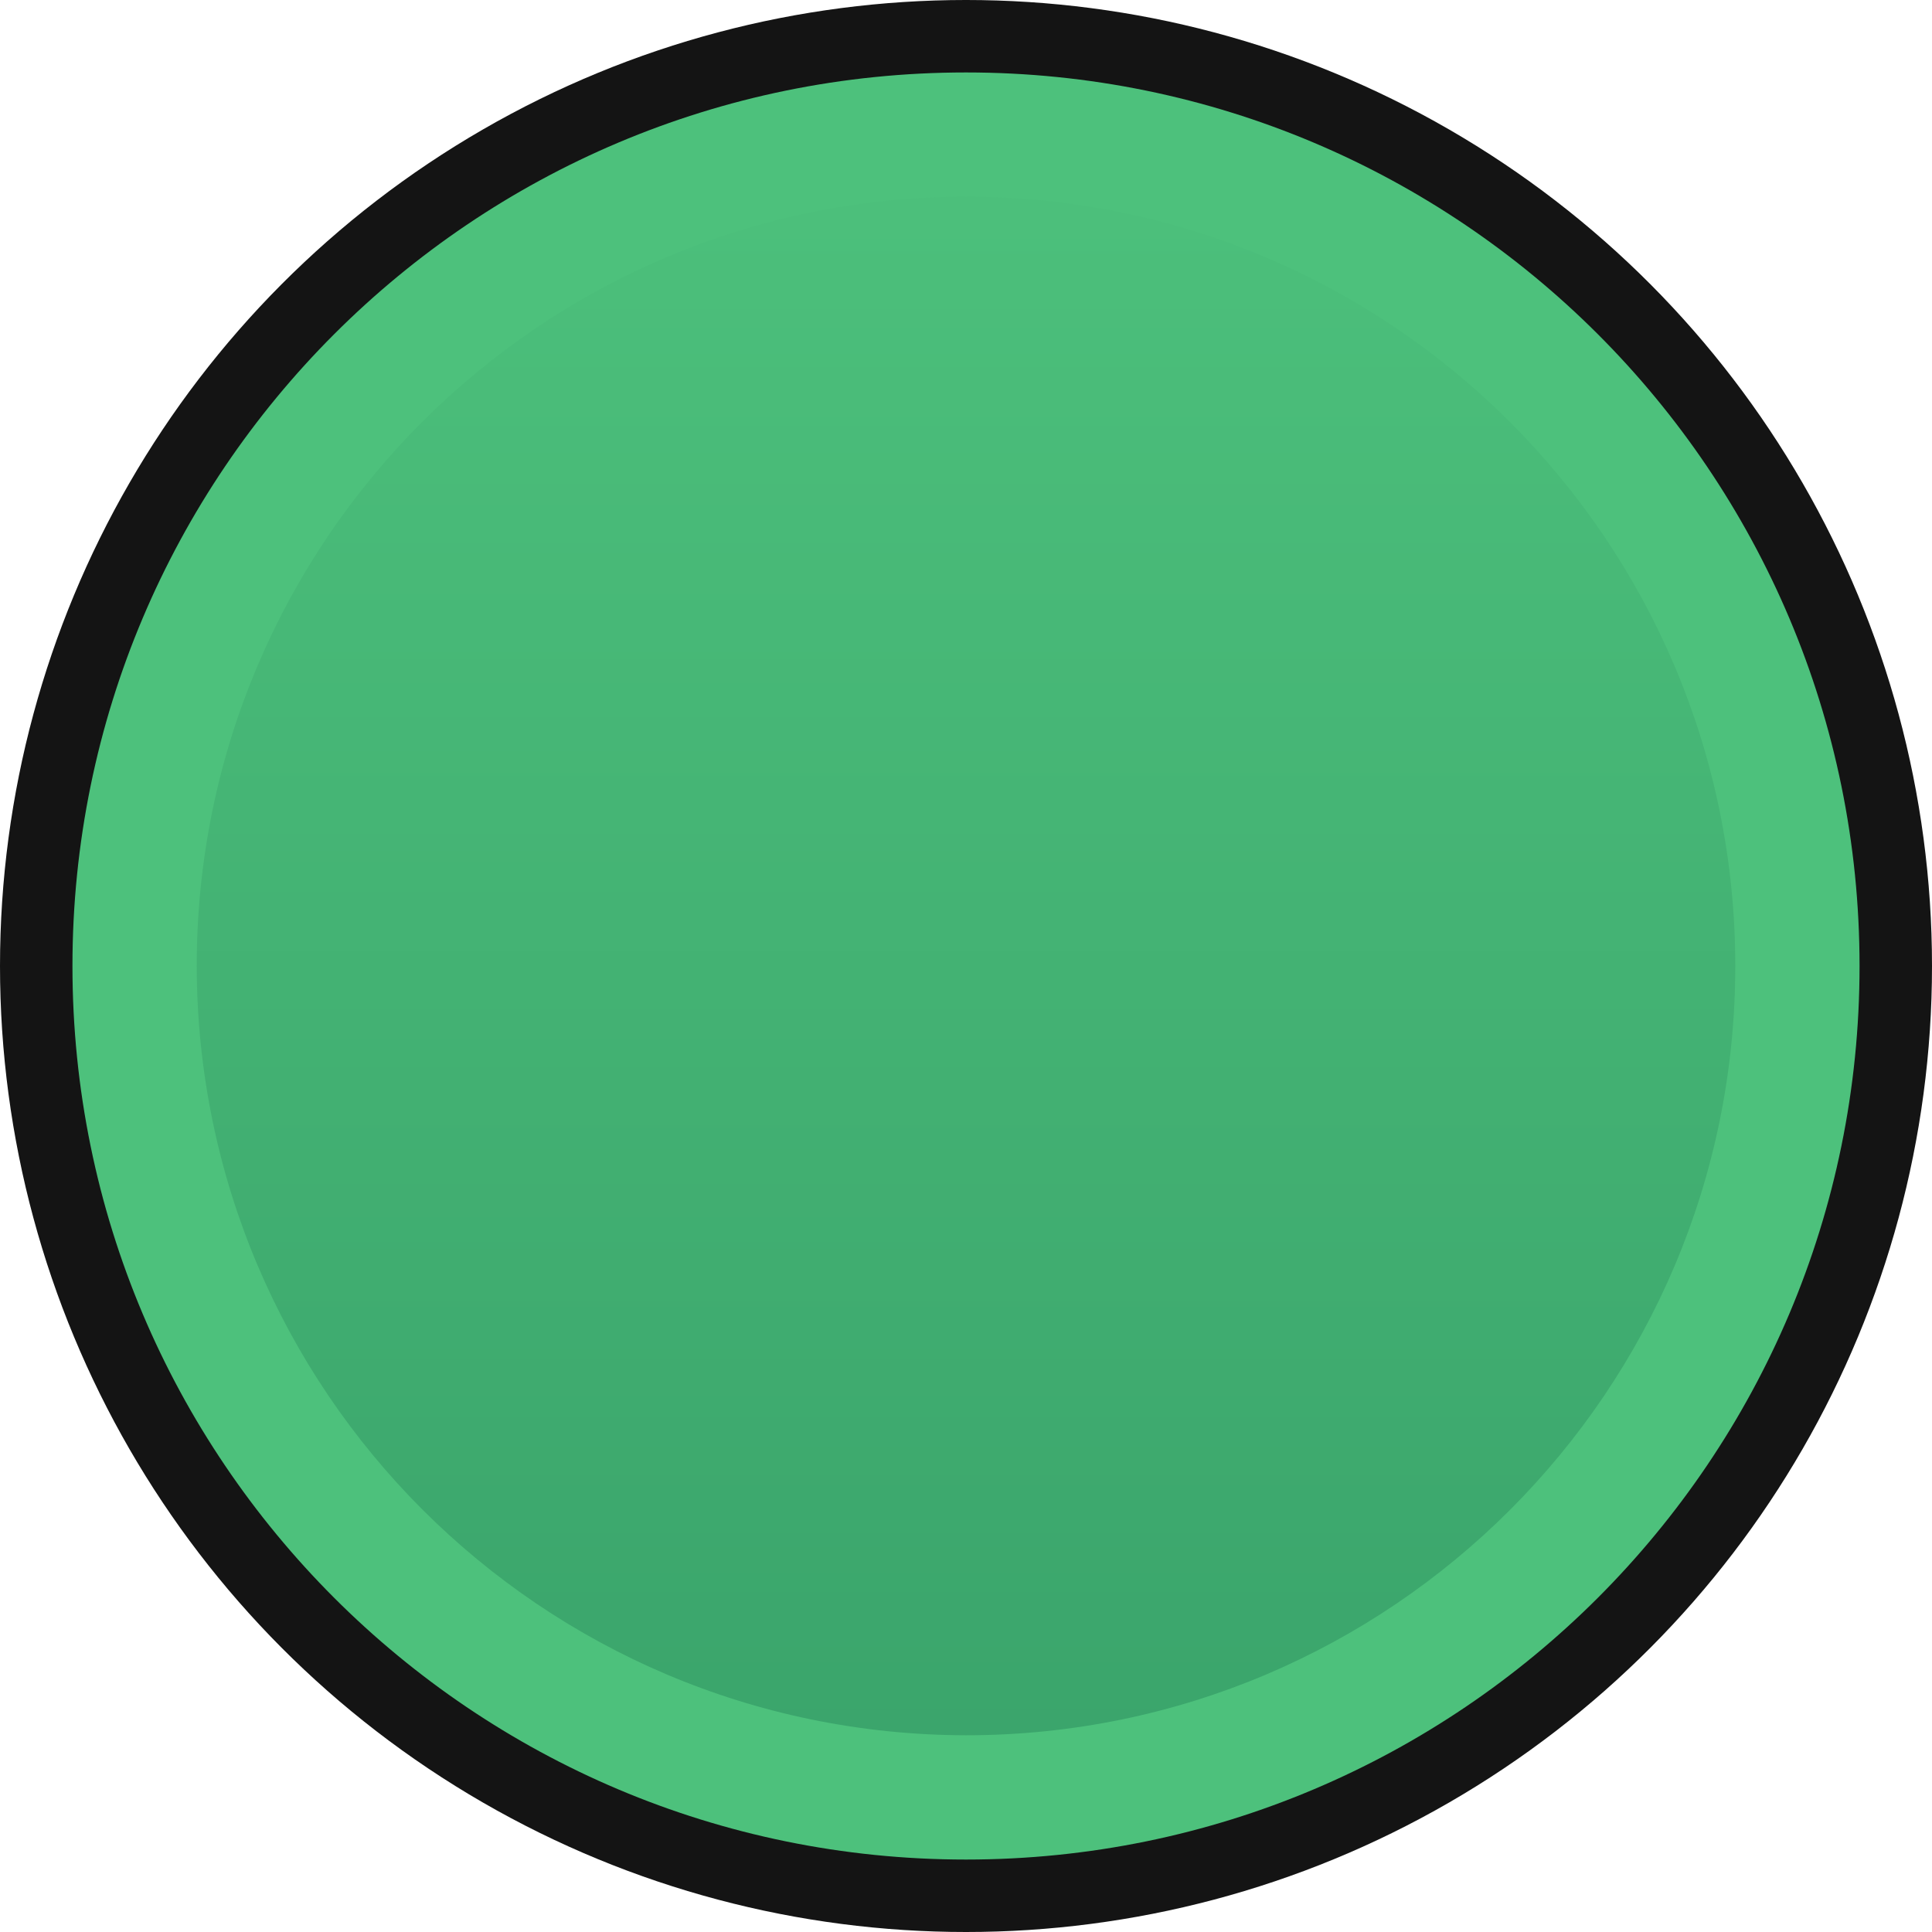 <?xml version="1.0" encoding="UTF-8" standalone="no"?>
<!-- Generator: Adobe Illustrator 23.0.3, SVG Export Plug-In . SVG Version: 6.00 Build 0)  -->

<svg
   xmlns:dc="http://purl.org/dc/elements/1.1/"
   xmlns:cc="http://creativecommons.org/ns#"
   xmlns:rdf="http://www.w3.org/1999/02/22-rdf-syntax-ns#"
   xmlns:svg="http://www.w3.org/2000/svg"
   xmlns="http://www.w3.org/2000/svg"
   xmlns:sodipodi="http://sodipodi.sourceforge.net/DTD/sodipodi-0.dtd"
   xmlns:inkscape="http://www.inkscape.org/namespaces/inkscape"
   version="1.0"
   id="Layer_1"
   x="0px"
   y="0px"
   viewBox="0 0 40 40"
   enable-background="new 0 0 20 20"
   xml:space="preserve"
   sodipodi:docname="nysthipyer_push_green_1_40.svg"
   width="40"
   height="40"
   inkscape:version="0.92.2 5c3e80d, 2017-08-06"><defs
     id="defs86"><linearGradient
       gradientTransform="matrix(2.345,0,0,2.345,-3.454,-1931.107)"
       y2="839.351"
       x2="10"
       y1="824.428"
       x1="10"
       gradientUnits="userSpaceOnUse"
       id="SVGID_1_"><stop
         id="stop70"
         style="stop-color:#4DC17C"
         offset="0" /><stop
         id="stop72"
         style="stop-color:#3AA46B"
         offset="1" /></linearGradient></defs><sodipodi:namedview
     pagecolor="#ffffff"
     bordercolor="#666666"
     borderopacity="1"
     objecttolerance="10"
     gridtolerance="10"
     guidetolerance="10"
     inkscape:pageopacity="0"
     inkscape:pageshadow="2"
     inkscape:window-width="1201"
     inkscape:window-height="794"
     id="namedview84"
     showgrid="false"
     inkscape:pagecheckerboard="true"
     inkscape:zoom="11.8"
     inkscape:cx="15.012579"
     inkscape:cy="20.169492"
     inkscape:window-x="522"
     inkscape:window-y="18"
     inkscape:window-maximized="0"
     inkscape:current-layer="Layer_1" /><circle
     style="fill:#141414;stroke-width:2"
     id="circle68"
     cy="20"
     cx="20"
     r="20" /><path
     style="fill:url(#SVGID_1_);stroke-width:2.345"
     inkscape:connector-curvature="0"
     id="path75"
     d="M 20,37.5 C 10.335,37.5 2.5,29.665 2.5,20 2.5,10.335 10.335,2.5 20,2.5 29.665,2.5 37.5,10.335 37.5,20 37.468,29.651 29.651,37.468 20,37.5 Z" /><path
     style="fill:#4dc17c;stroke-width:2.135"
     inkscape:connector-curvature="0"
     id="path77"
     d="M 20,35.927 C 28.796,35.927 35.927,28.796 35.927,20 35.927,11.204 28.796,4.073 20,4.073 11.204,4.073 4.073,11.204 4.073,20 4.088,28.79 11.21,35.912 20,35.927 M 20,38.5 C 9.783,38.5 1.5,30.217 1.5,20 1.5,9.783 9.783,1.5 20,1.5 30.217,1.5 38.5,9.783 38.5,20 38.5,30.217 30.217,38.5 20,38.5 Z" /></svg>